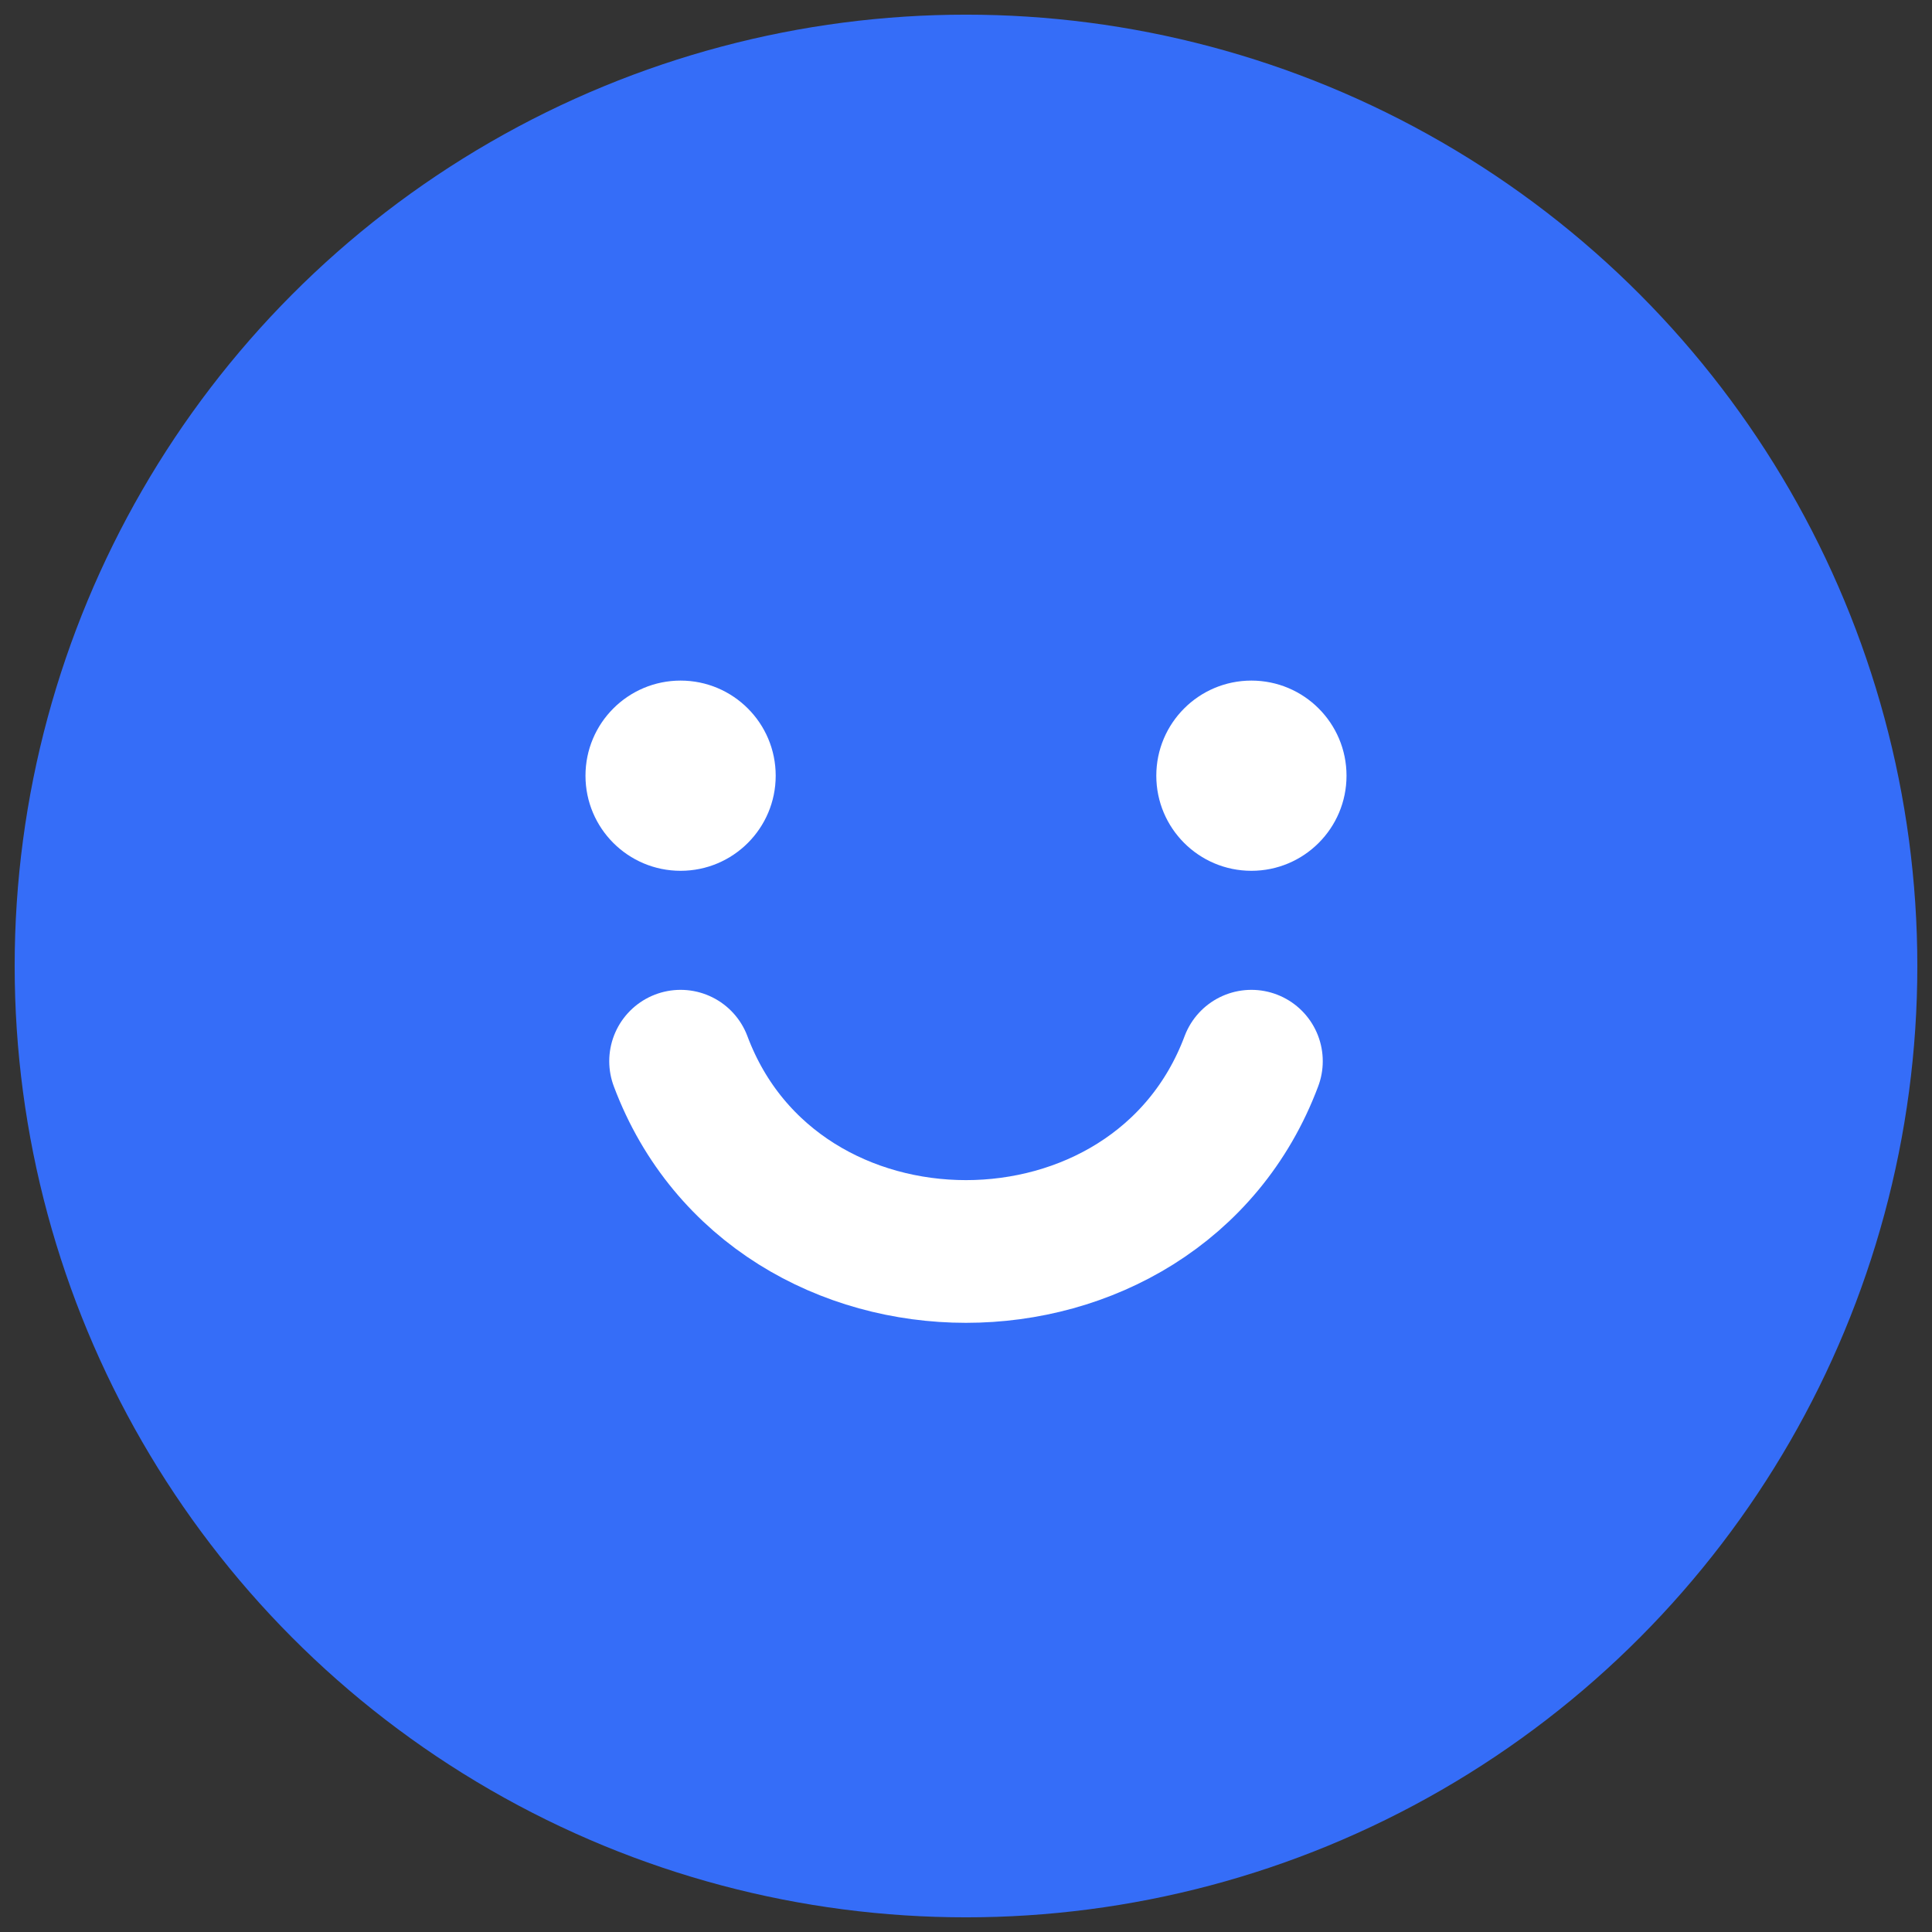 <svg width="22" height="22" viewBox="0 0 22 22" fill="none" xmlns="http://www.w3.org/2000/svg">
<rect x="0" y="0" width="22" height="22" fill="#333333" stroke="none"/>
<circle cx="11" cy="11" r="10.833" fill="#356DF8"/>
<circle cx="7.75" cy="8.833" r="1.083" fill="white"/>
<circle cx="14.25" cy="8.833" r="1.083" fill="white"/>
<path d="M7.75 12.084C8.833 14.973 13.167 14.973 14.25 12.084" stroke="white" stroke-width="1.625" stroke-linecap="round" stroke-linejoin="round"/>
</svg>
